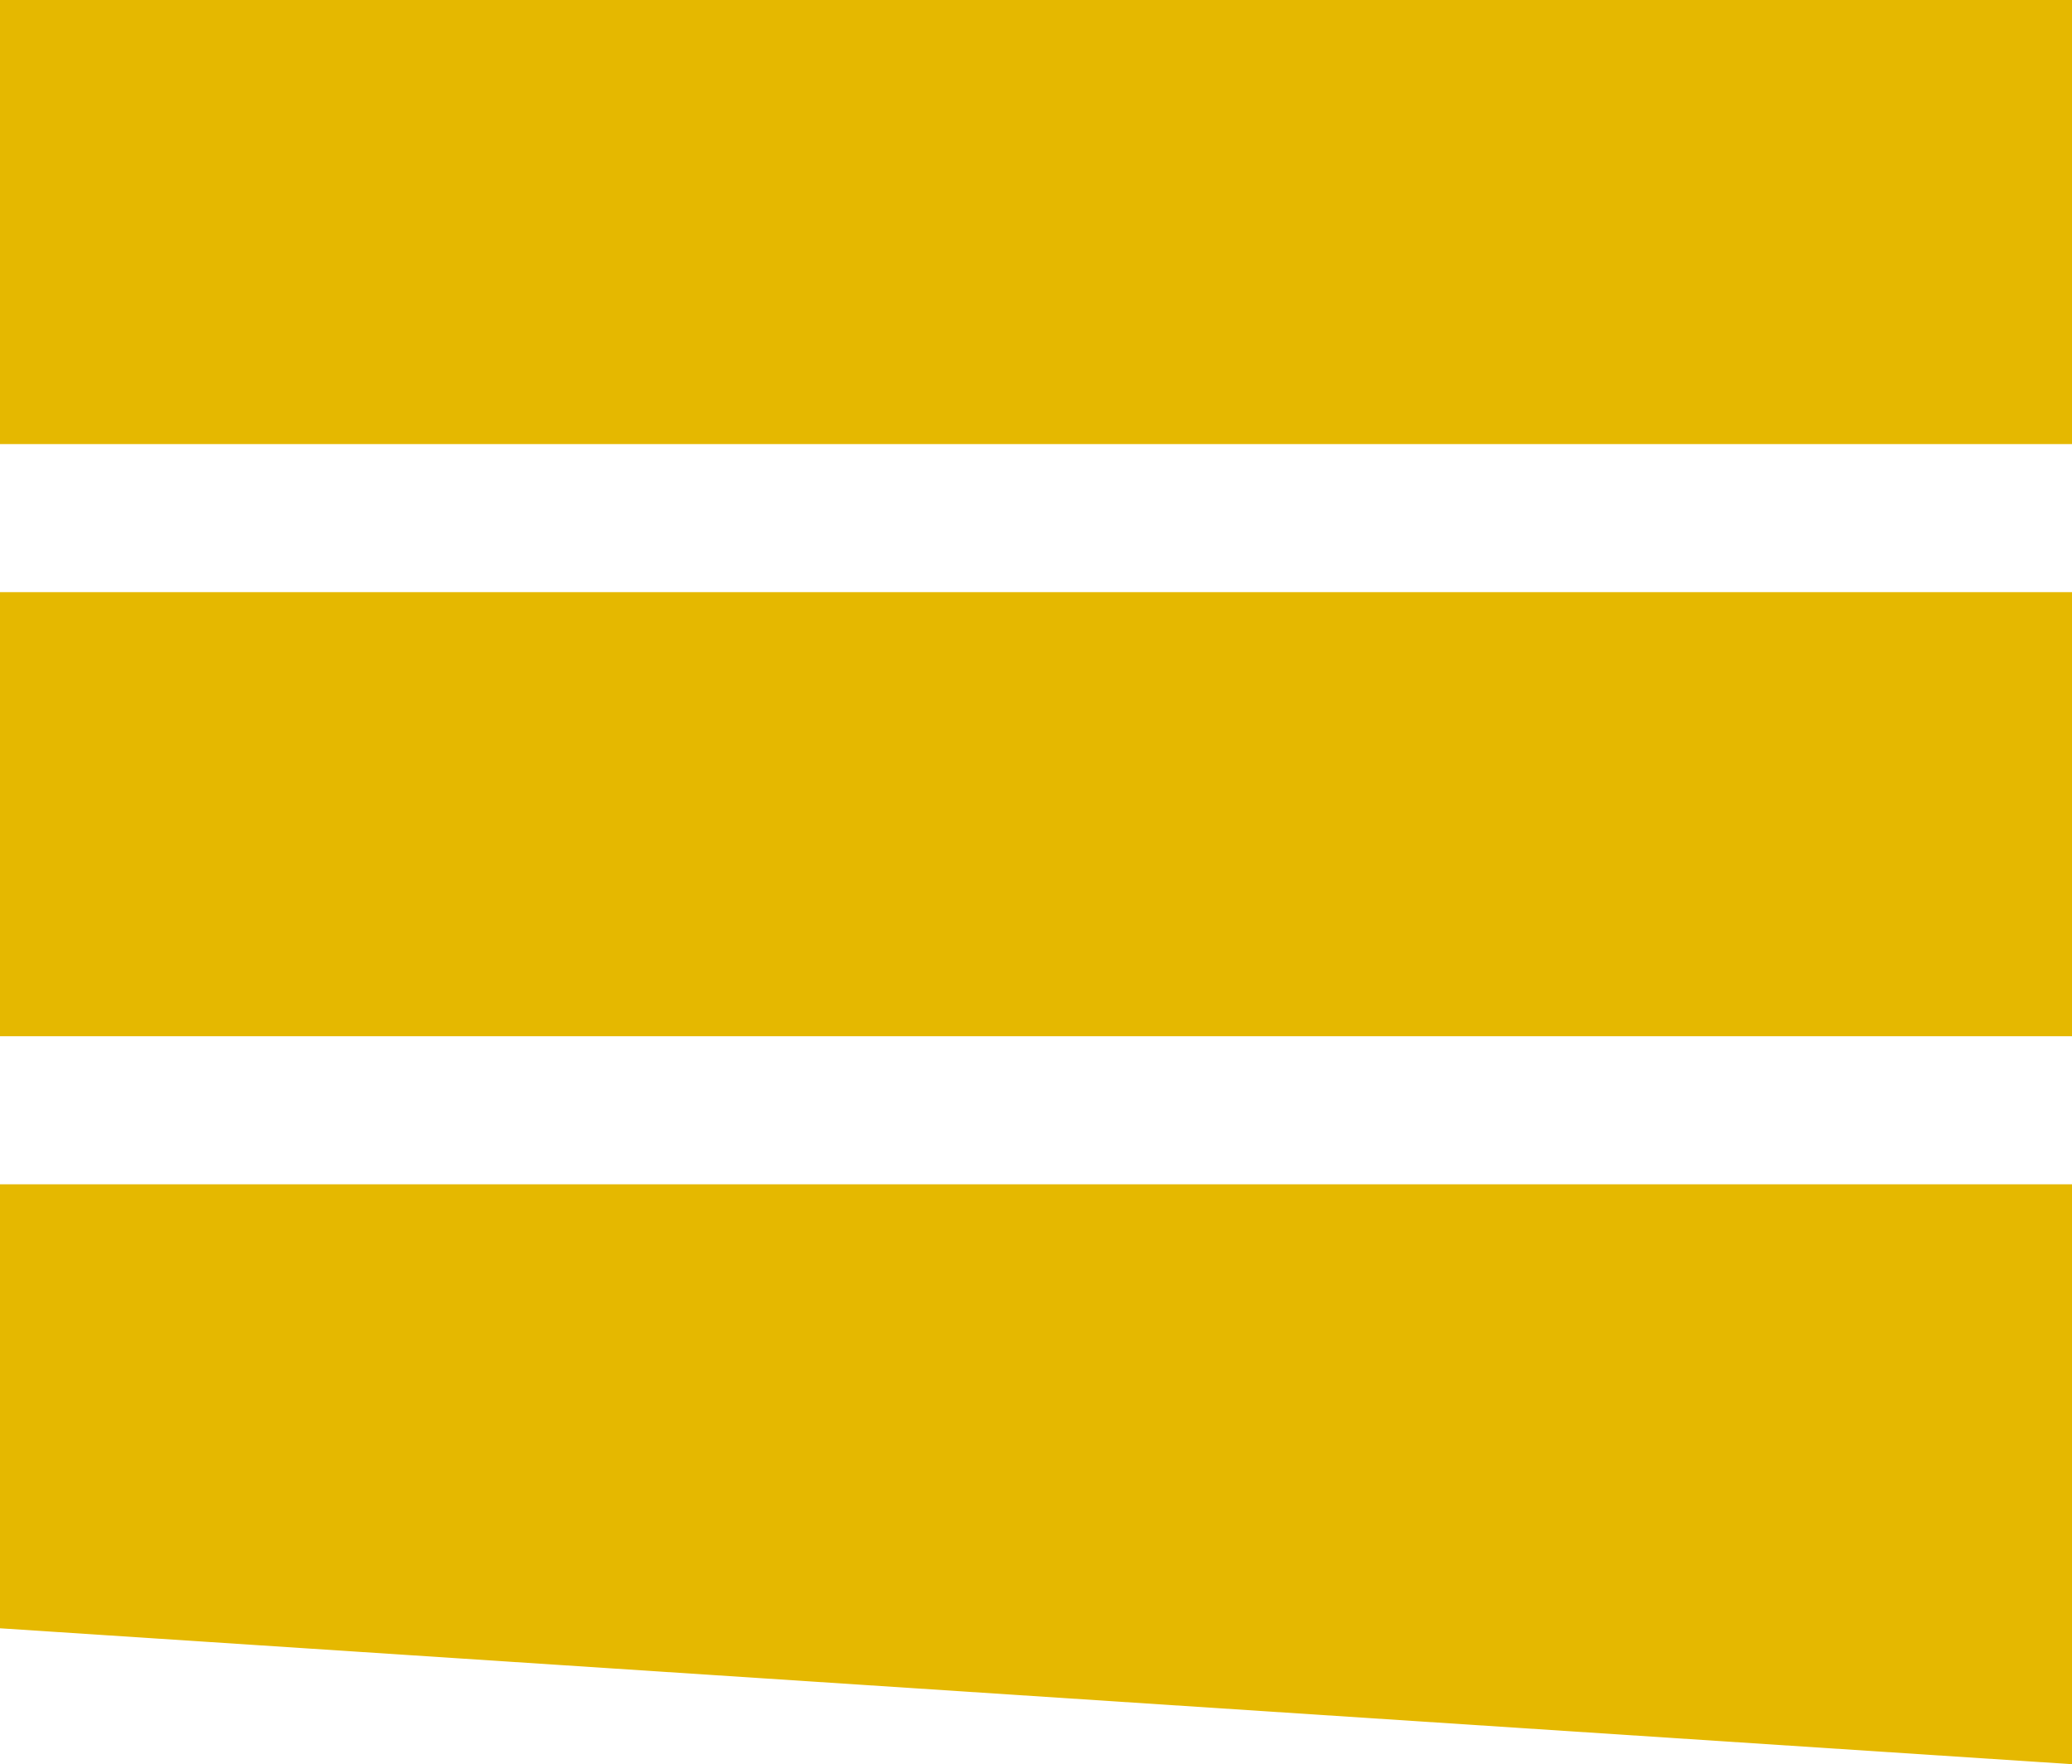 <svg xmlns="http://www.w3.org/2000/svg" width="26.777" height="22.794" viewBox="0 0 26.777 22.794">
  <path id="menu_active" d="M32,96H58.777v5.738H32Zm0,7.651H58.777v5.738H32Zm0,7.651H58.777v7.493L32,117.039Z" transform="translate(-32 -96)" fill="#e5b800"/>
</svg>
